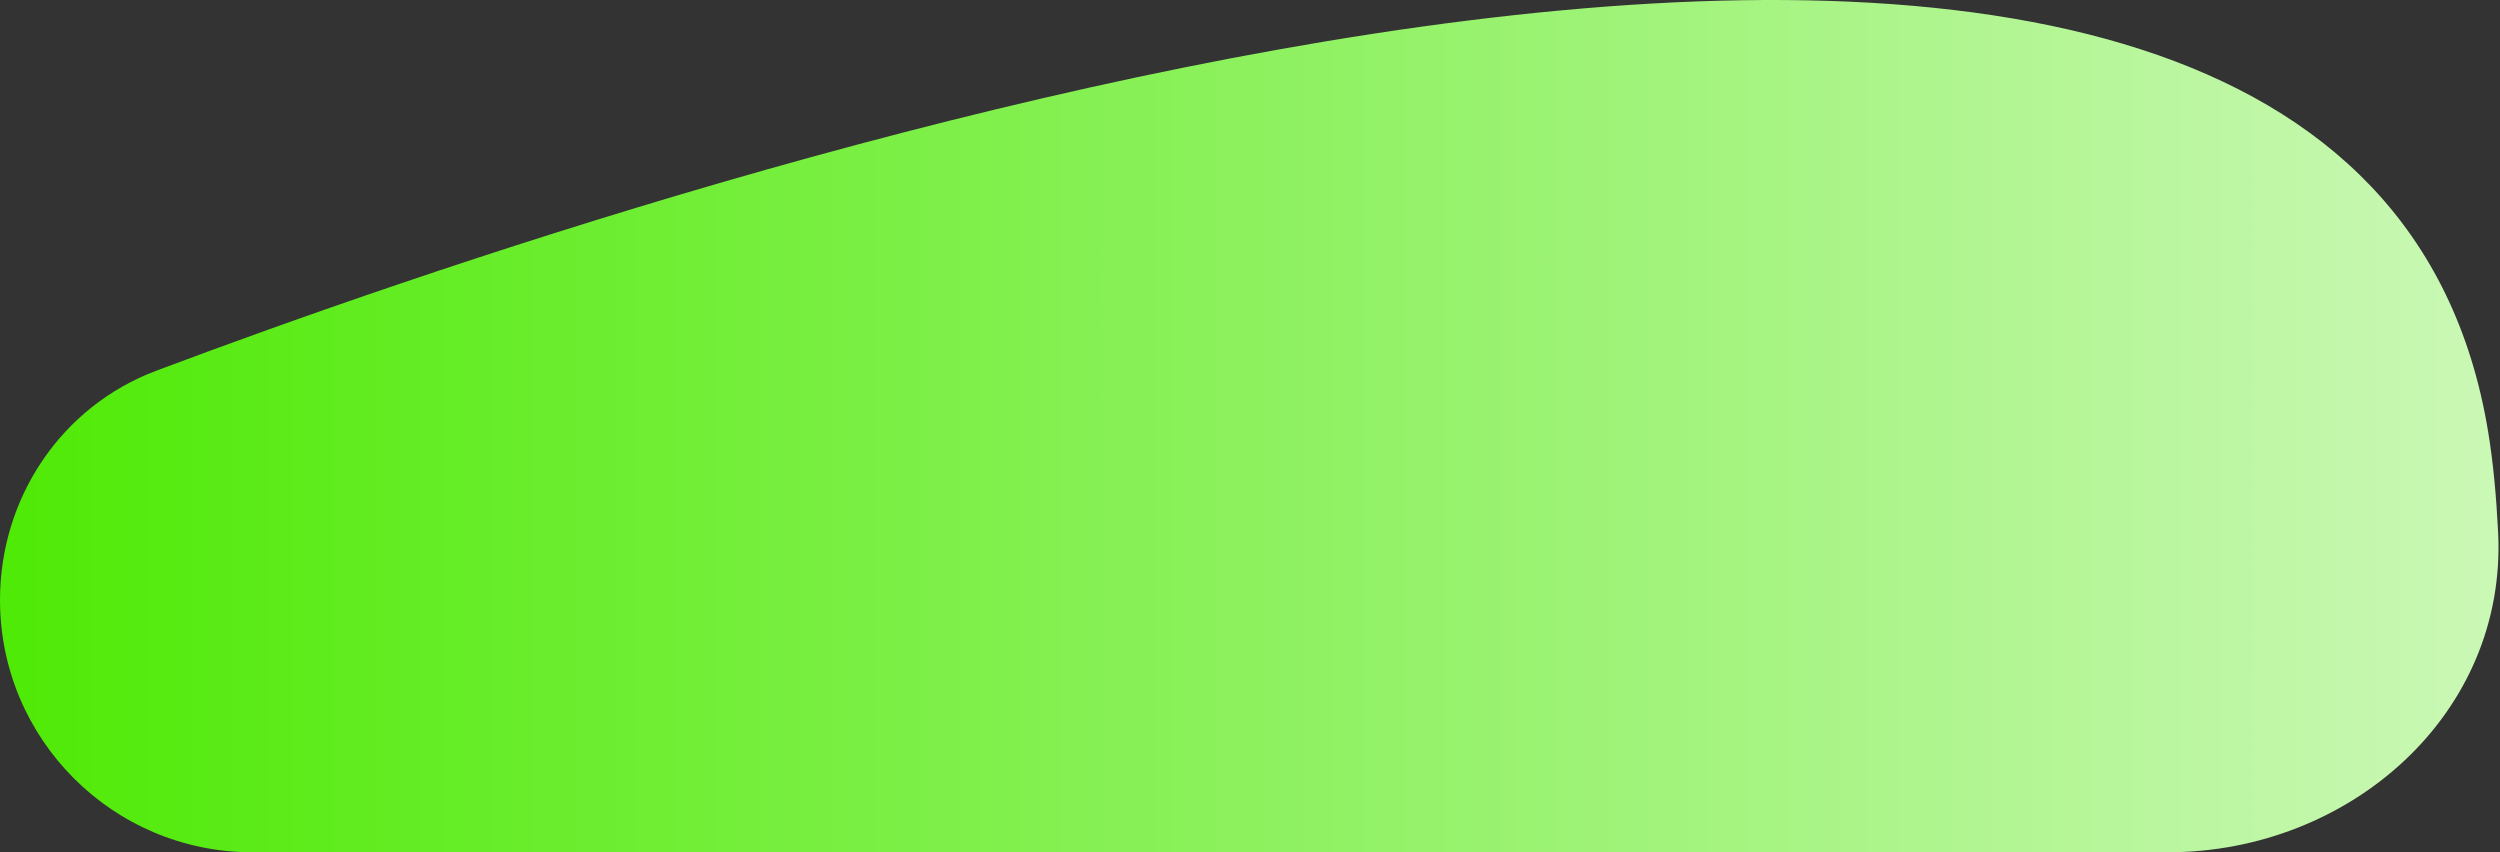 <svg width="176" height="60" viewBox="0 0 176 60" fill="none" xmlns="http://www.w3.org/2000/svg">
<rect x="0" y="0" width="176" height="60" fill="#333333" stroke="none"/>
<path d="M175.868 37.471C176.506 50.271 165.425 60 152.61 60L17.763 60C7.953 60 0 52.047 0 42.237C0 35.07 4.297 28.618 11.006 26.097C47.941 12.217 165.695 -27.206 175.167 30.402C175.523 32.57 175.744 34.984 175.868 37.471Z" fill="url(#paint0_linear_0_24)"/>
<defs>
<linearGradient id="paint0_linear_0_24" x1="175.167" y1="36.688" x2="2.00658e-05" y2="36.688" gradientUnits="userSpaceOnUse">
<stop stop-color="#CAF8B5"/>
<stop offset="1" stop-color="#4FEA06"/>
</linearGradient>
</defs>
</svg>
